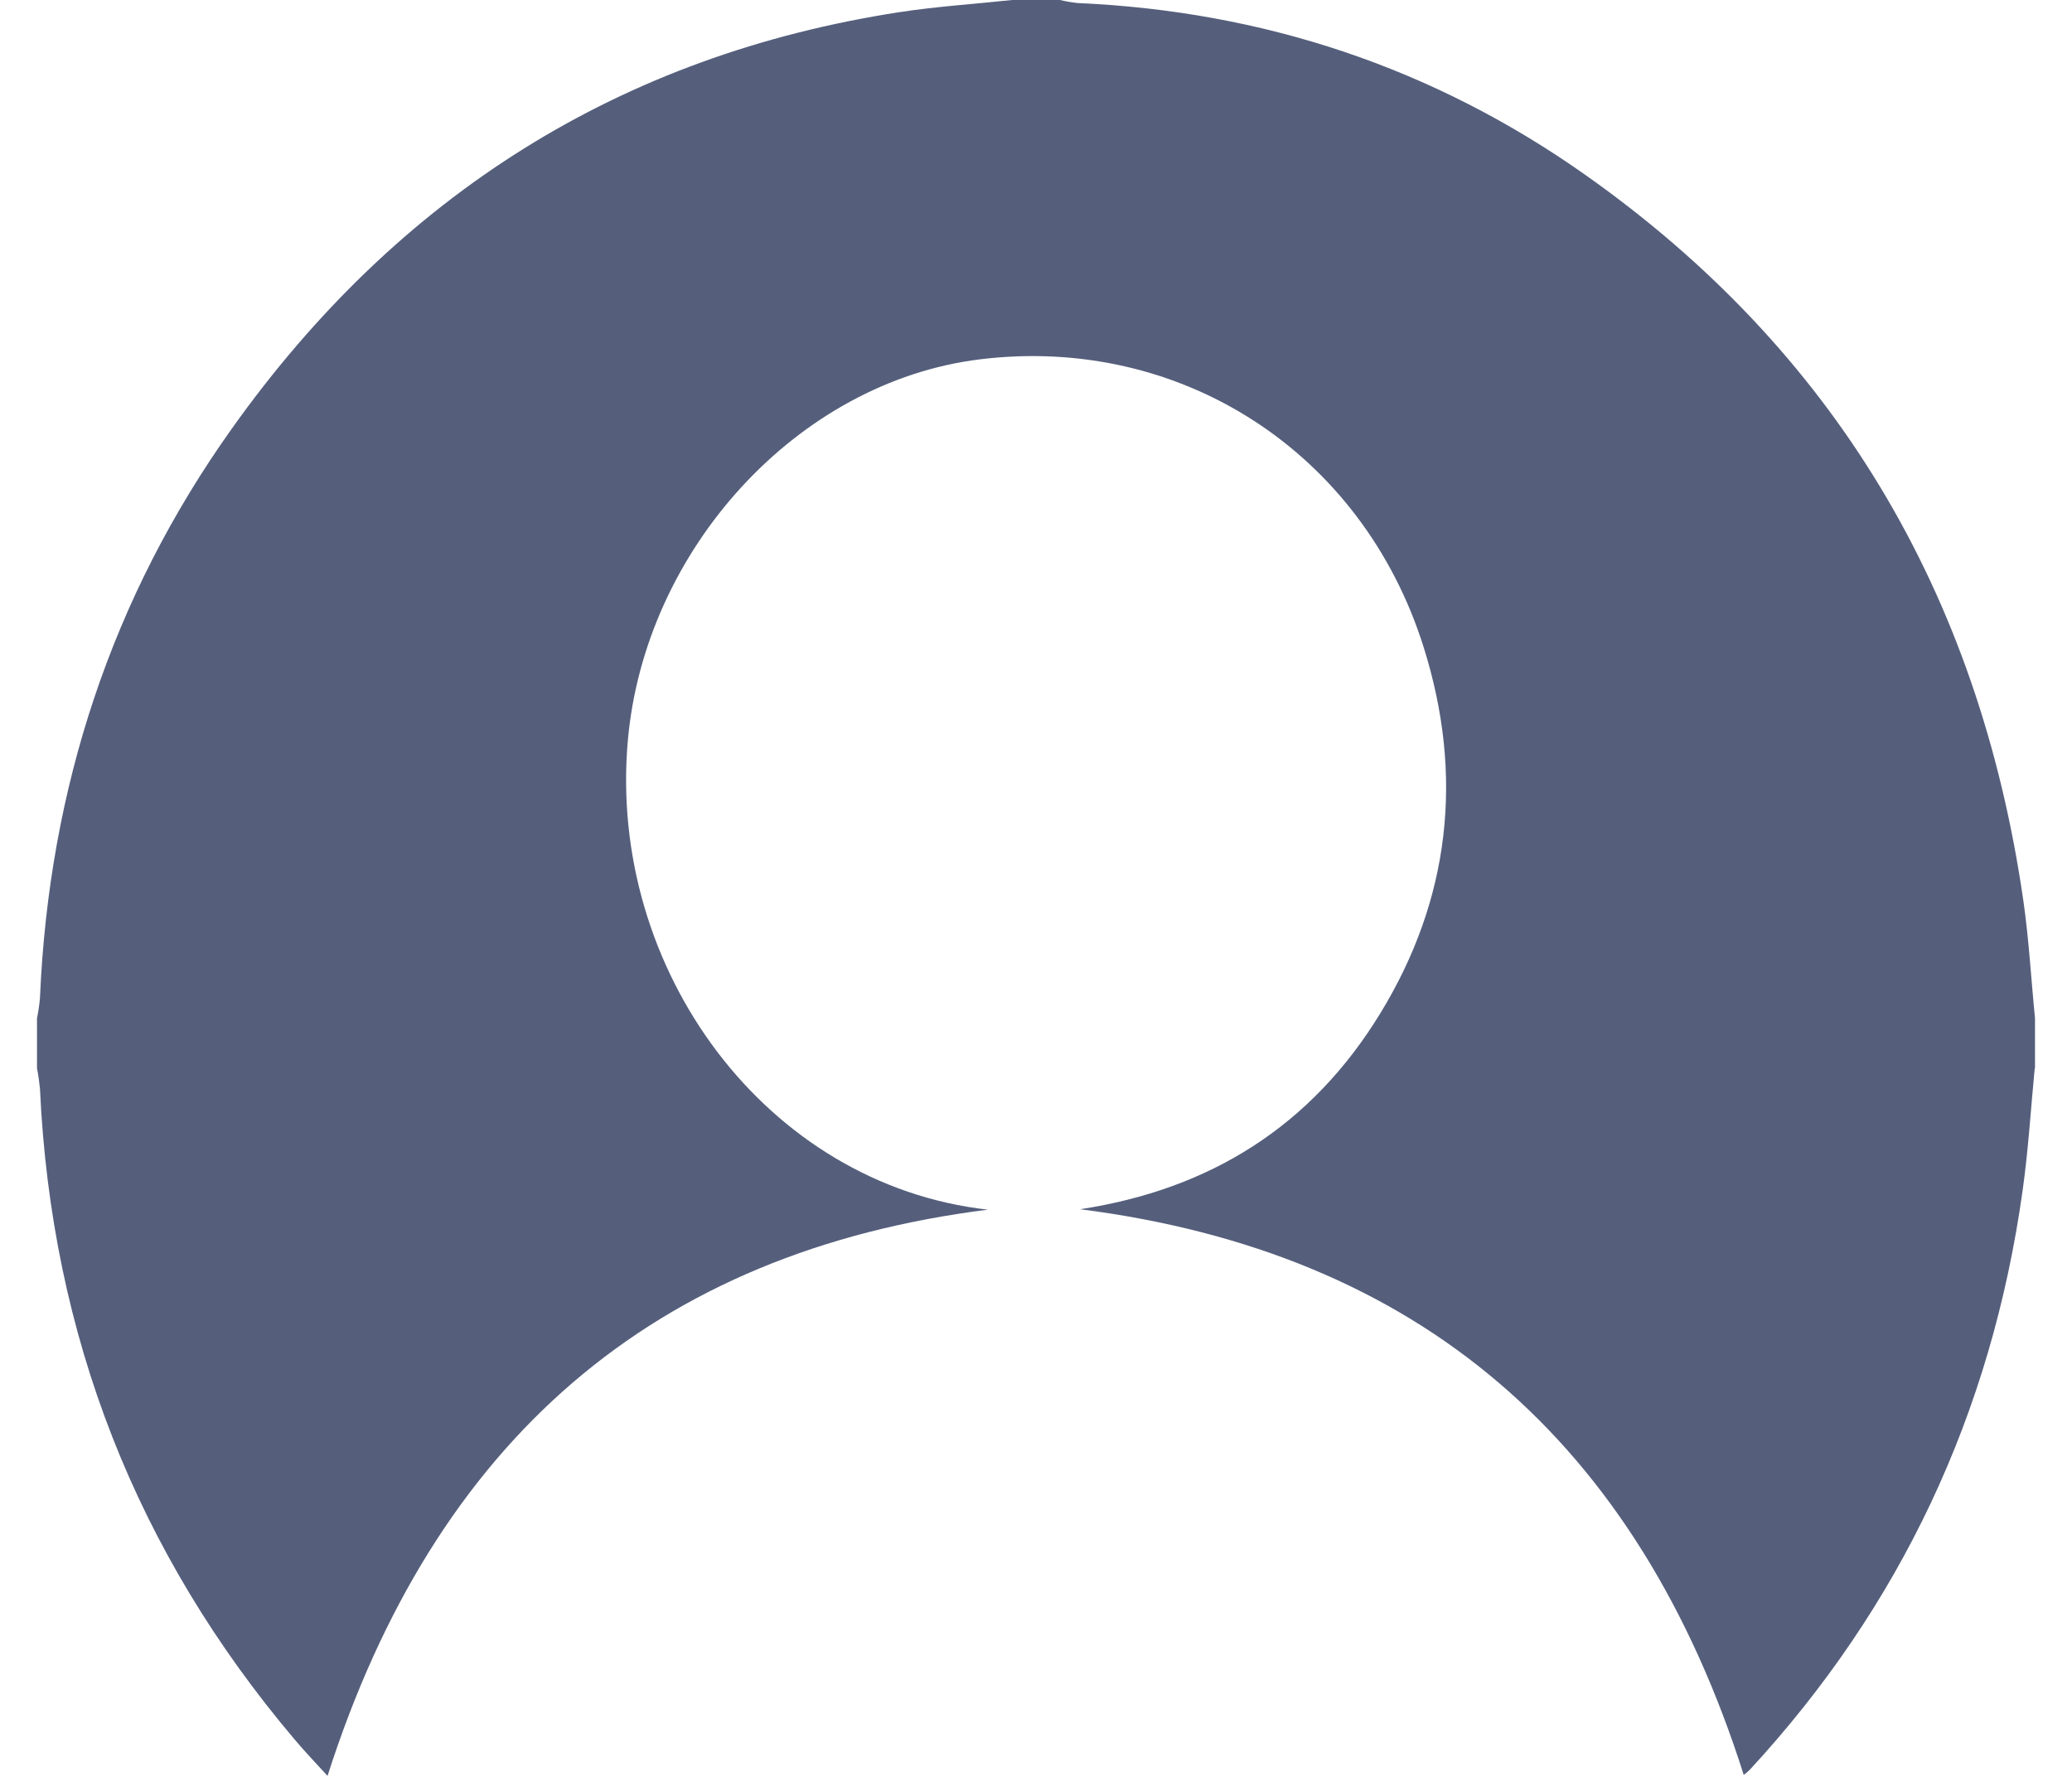 <svg width="28" height="24" viewBox="0 0 28 24" fill="none" xmlns="http://www.w3.org/2000/svg">
<path d="M27.496 14.439C27.443 14.99 27.41 15.54 27.333 16.086C26.912 19.109 25.677 21.717 23.647 23.916C23.621 23.942 23.593 23.965 23.564 23.987C22.13 19.474 19.171 16.926 14.597 16.342C16.347 16.075 17.718 15.224 18.653 13.694C19.596 12.152 19.784 10.484 19.24 8.751C18.411 6.107 15.951 4.524 13.244 4.856C10.775 5.159 8.71 7.43 8.484 10.012C8.212 13.103 10.353 16.011 13.35 16.348C8.835 16.915 5.878 19.464 4.426 24C4.279 23.838 4.123 23.677 3.978 23.504C1.853 20.992 0.694 18.067 0.54 14.712C0.531 14.62 0.518 14.528 0.5 14.437L0.5 13.763C0.518 13.672 0.532 13.581 0.54 13.488C0.661 10.649 1.512 8.068 3.134 5.791C5.389 2.622 8.403 0.743 12.15 0.165C12.655 0.087 13.167 0.055 13.676 0H14.324C14.402 0.019 14.482 0.032 14.562 0.041C17.058 0.151 19.36 0.906 21.427 2.366C24.766 4.724 26.738 7.991 27.342 12.168C27.418 12.695 27.447 13.229 27.5 13.759V14.436L27.496 14.439Z" fill="#555F7C"/>
</svg>
